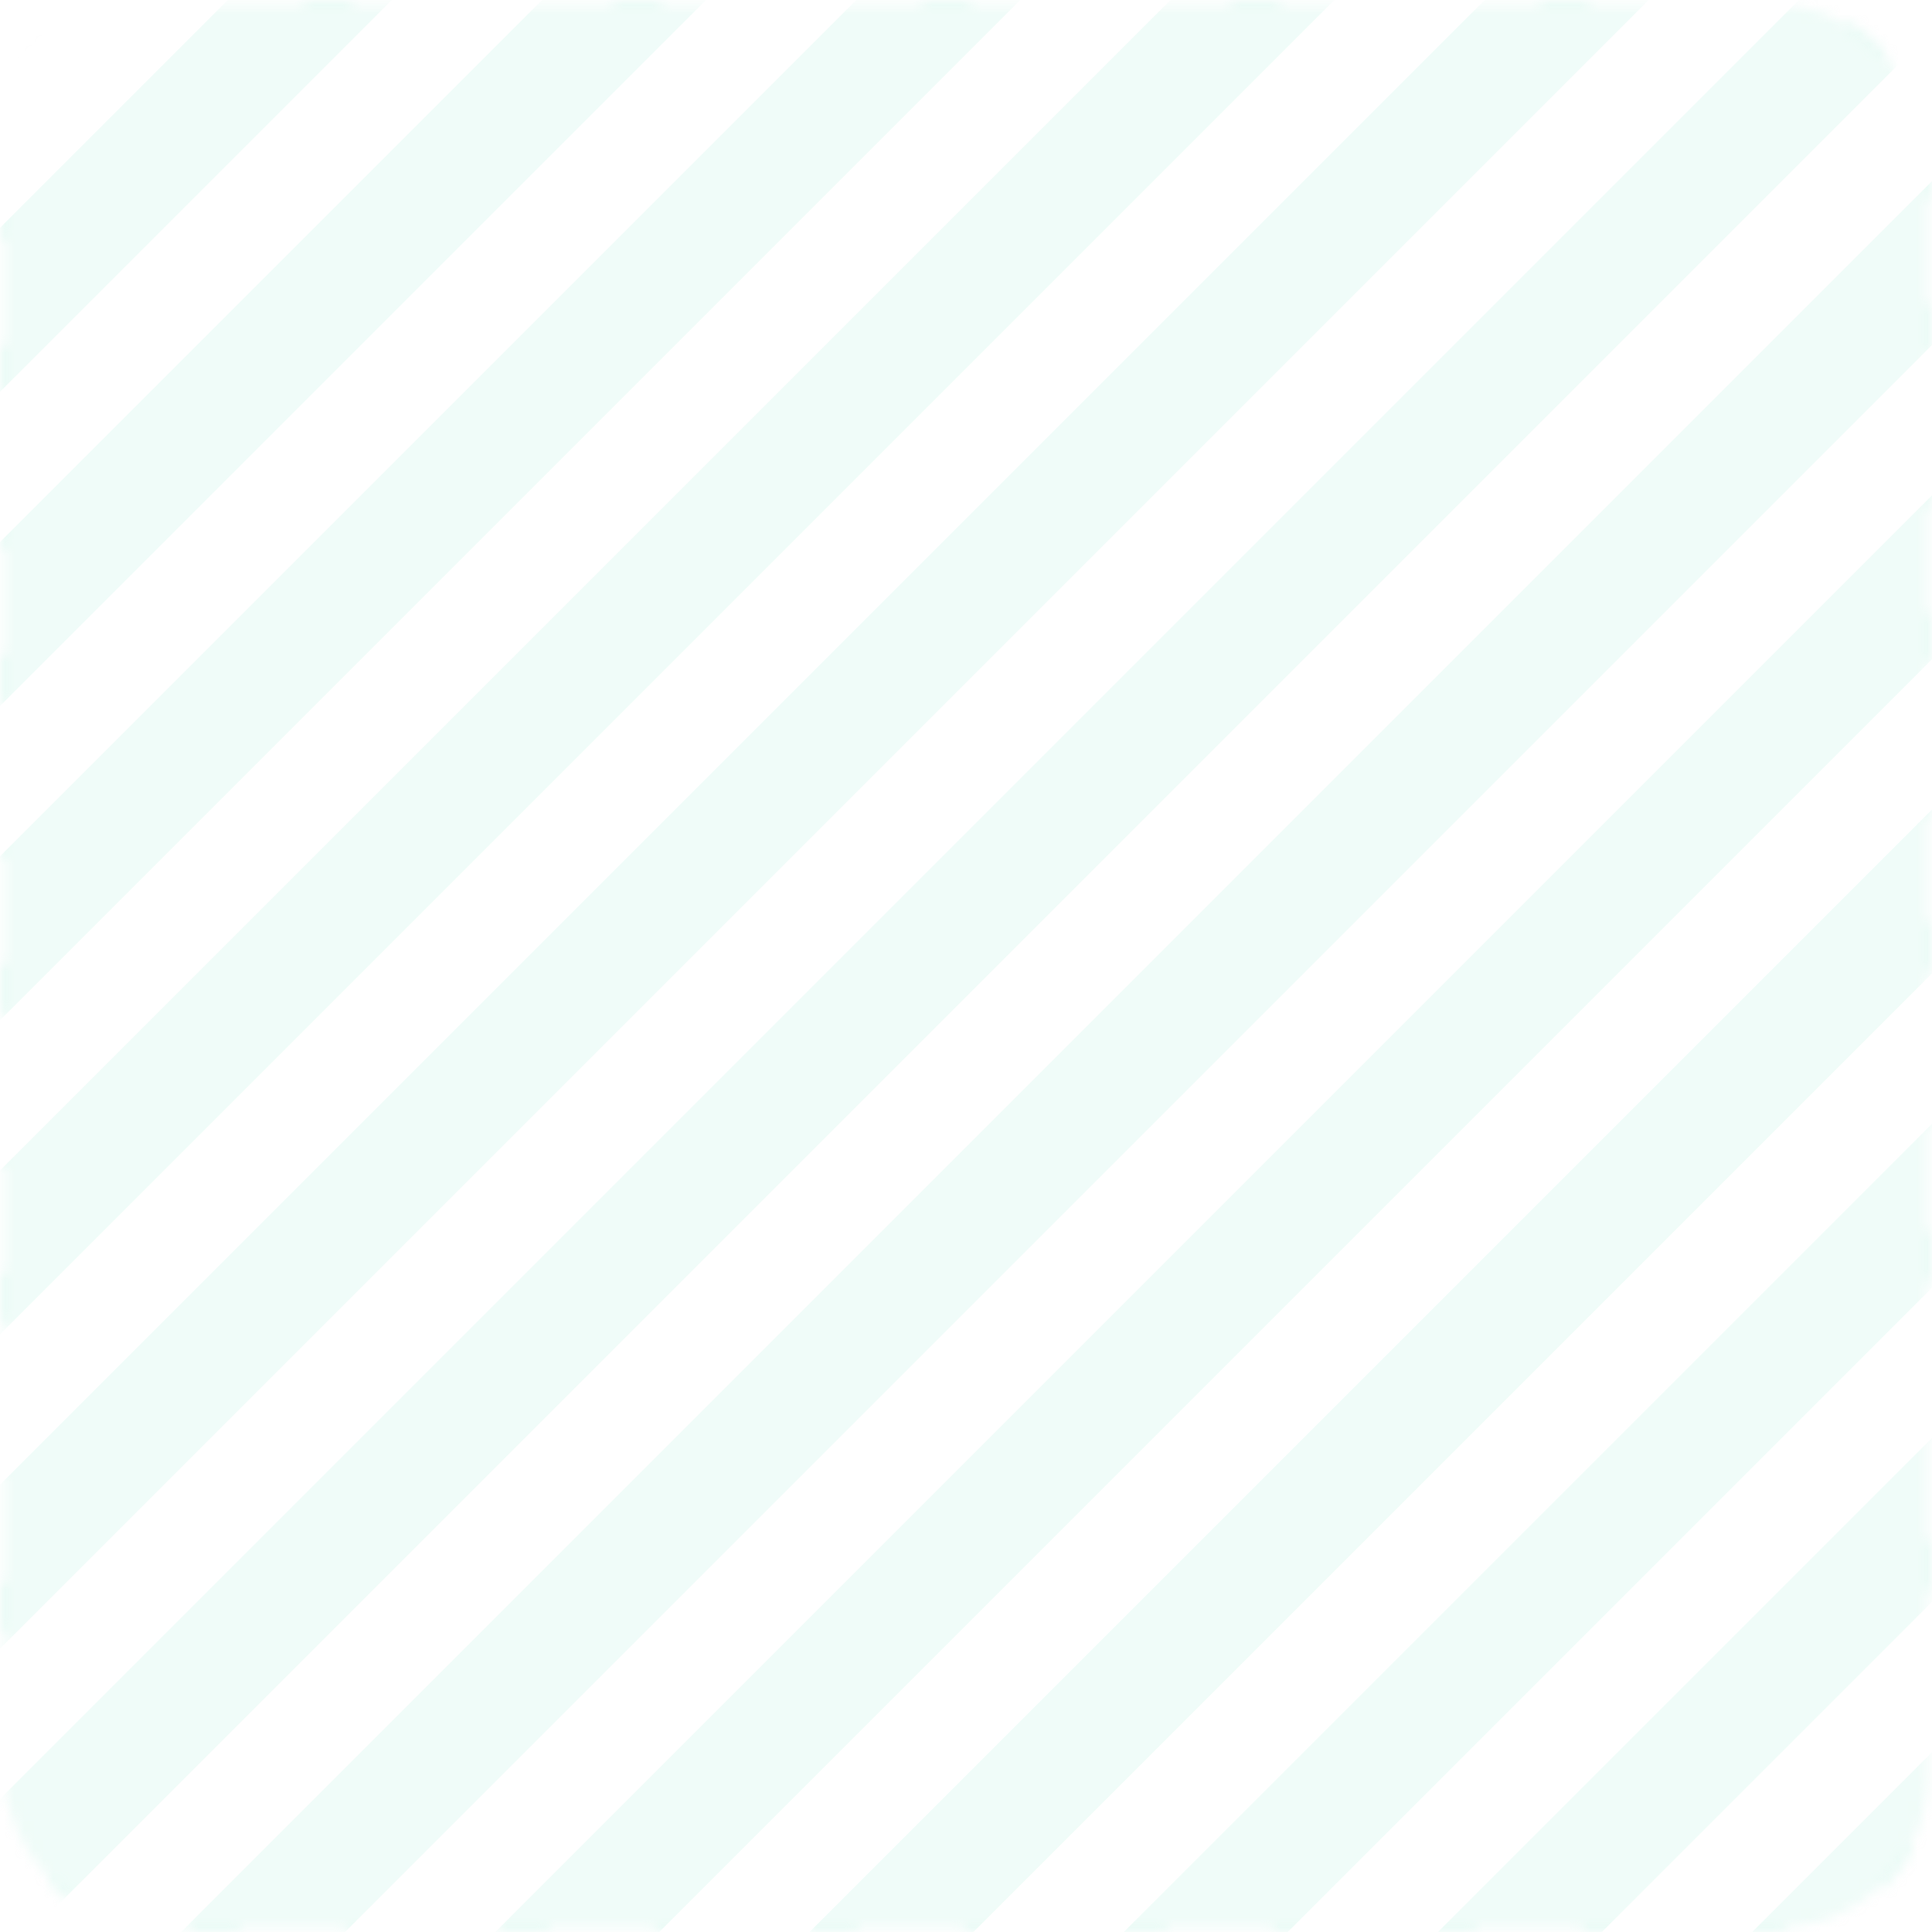 <svg width="200" height="200" viewBox="0 0 200 200" fill="none" xmlns="http://www.w3.org/2000/svg">
<mask id="mask0_1370_19281" style="mask-type:alpha" maskUnits="userSpaceOnUse" x="0" y="0" width="200" height="200">
<rect opacity="0.5" x="0.5" y="0.5" width="199" height="199" rx="15.5" fill="#EBFBF6" stroke="#136C50" stroke-linecap="square" stroke-dasharray="4 12"/>
</mask>
<g mask="url(#mask0_1370_19281)">
<g opacity="0.5">
<rect x="-108" y="99.061" width="290" height="12" transform="rotate(-45 -108 99.061)" fill="#C4F4E5"/>
<rect x="-91.737" y="115.325" width="290" height="12" transform="rotate(-45 -91.737 115.325)" fill="#C4F4E5"/>
<rect x="-75.473" y="131.588" width="290" height="12" transform="rotate(-45 -75.473 131.588)" fill="#C4F4E5"/>
<rect x="-59.21" y="147.852" width="290" height="12" transform="rotate(-45 -59.21 147.852)" fill="#C4F4E5"/>
<rect x="-42.946" y="164.115" width="290" height="12" transform="rotate(-45 -42.946 164.115)" fill="#C4F4E5"/>
<rect x="-26.683" y="180.378" width="290" height="12" transform="rotate(-45 -26.683 180.378)" fill="#C4F4E5"/>
<rect x="-10.419" y="196.642" width="290" height="12" transform="rotate(-45 -10.419 196.642)" fill="#C4F4E5"/>
<rect x="5.844" y="212.905" width="290" height="12" transform="rotate(-45 5.844 212.905)" fill="#C4F4E5"/>
<rect x="22.108" y="229.168" width="290" height="12" transform="rotate(-45 22.108 229.168)" fill="#C4F4E5"/>
<rect x="38.371" y="245.432" width="290" height="12" transform="rotate(-45 38.371 245.432)" fill="#C4F4E5"/>
<rect x="54.635" y="261.696" width="290" height="12" transform="rotate(-45 54.635 261.696)" fill="#C4F4E5"/>
<rect x="70.898" y="277.959" width="290" height="12" transform="rotate(-45 70.898 277.959)" fill="#C4F4E5"/>
<rect x="87.162" y="294.223" width="290" height="12" transform="rotate(-45 87.162 294.223)" fill="#C4F4E5"/>
</g>
</g>
</svg>
